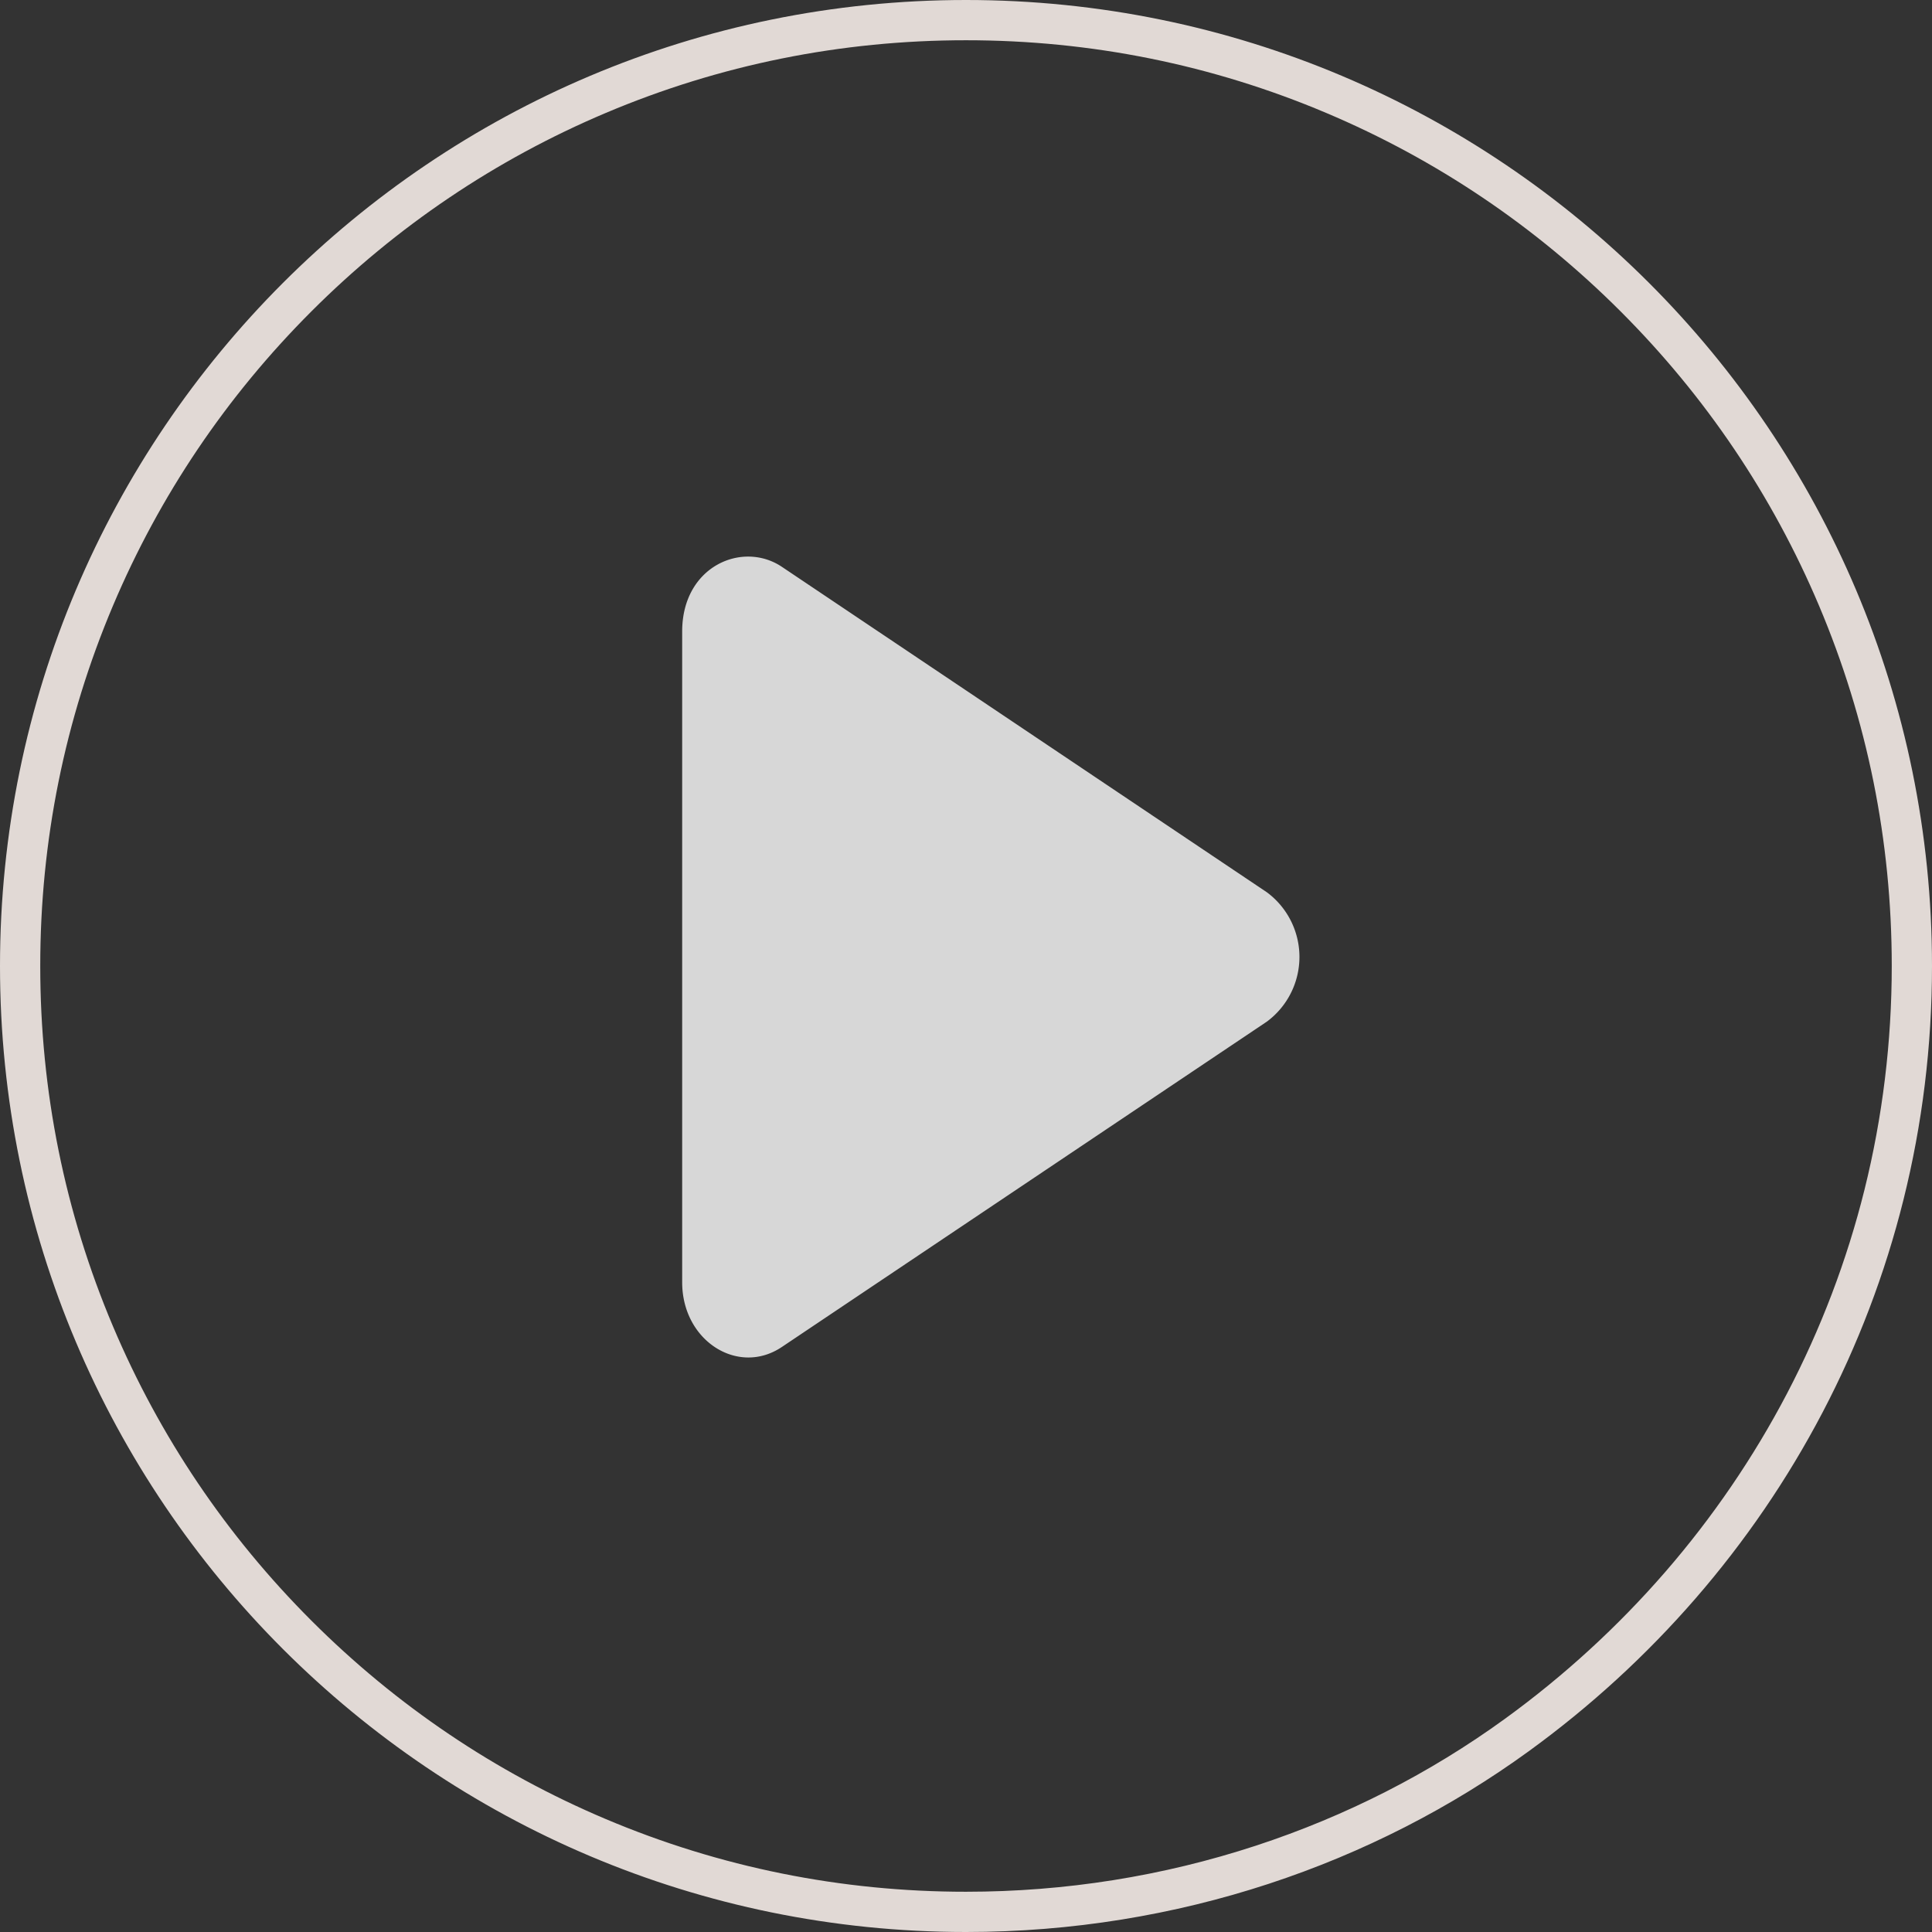 <svg xmlns="http://www.w3.org/2000/svg" width="96" height="96" viewBox="0 0 96 96">
  <rect x="0" y="0" width="96" height="96" fill="#333333" stroke="none"/>
  <g id="Group_31" data-name="Group 31" transform="translate(-110 -122)">
    <path id="Icon_awesome-play" data-name="Icon awesome-play" d="M29.059,16.687,4.957.513C3-.8,0,.474,0,3.723V36.064c0,2.915,2.787,4.671,4.957,3.21l24.1-16.167A4,4,0,0,0,29.059,16.687Z" transform="translate(143.897 149.654)" fill="#fff" opacity="0.801"/>
    <g id="Path_8" data-name="Path 8" transform="translate(110 122)" fill="none">
      <path d="M48,0A48,48,0,1,1,0,48,48,48,0,0,1,48,0Z" stroke="none"/>
      <path d="M 48 2 C 41.789 2 35.765 3.216 30.095 5.614 C 24.618 7.931 19.698 11.248 15.473 15.473 C 11.248 19.698 7.931 24.618 5.614 30.095 C 3.216 35.765 2 41.789 2 48 C 2 54.211 3.216 60.235 5.614 65.905 C 7.931 71.382 11.248 76.302 15.473 80.527 C 19.698 84.752 24.618 88.069 30.095 90.386 C 35.765 92.784 41.789 94 48 94 C 52.928 94 57.778 93.228 62.415 91.707 C 66.878 90.242 71.041 88.12 74.788 85.4 C 77.712 83.277 80.387 80.826 82.74 78.116 C 85.099 75.397 87.136 72.413 88.793 69.248 C 90.477 66.033 91.774 62.622 92.647 59.11 C 93.545 55.5 94 51.762 94 48 C 94 41.789 92.784 35.765 90.386 30.095 C 88.069 24.618 84.752 19.698 80.527 15.473 C 76.302 11.248 71.382 7.931 65.905 5.614 C 60.235 3.216 54.211 2 48 2 M 48 0 C 74.51 0 96 21.49 96 48 C 96 63.985 88.186 78.146 75.963 87.018 C 68.258 92.613 58.524 96 48 96 C 21.49 96 0 74.51 0 48 C 0 21.49 21.49 0 48 0 Z" stroke="none" fill="#e1d9d5"/>
    </g>
  </g>
</svg>
